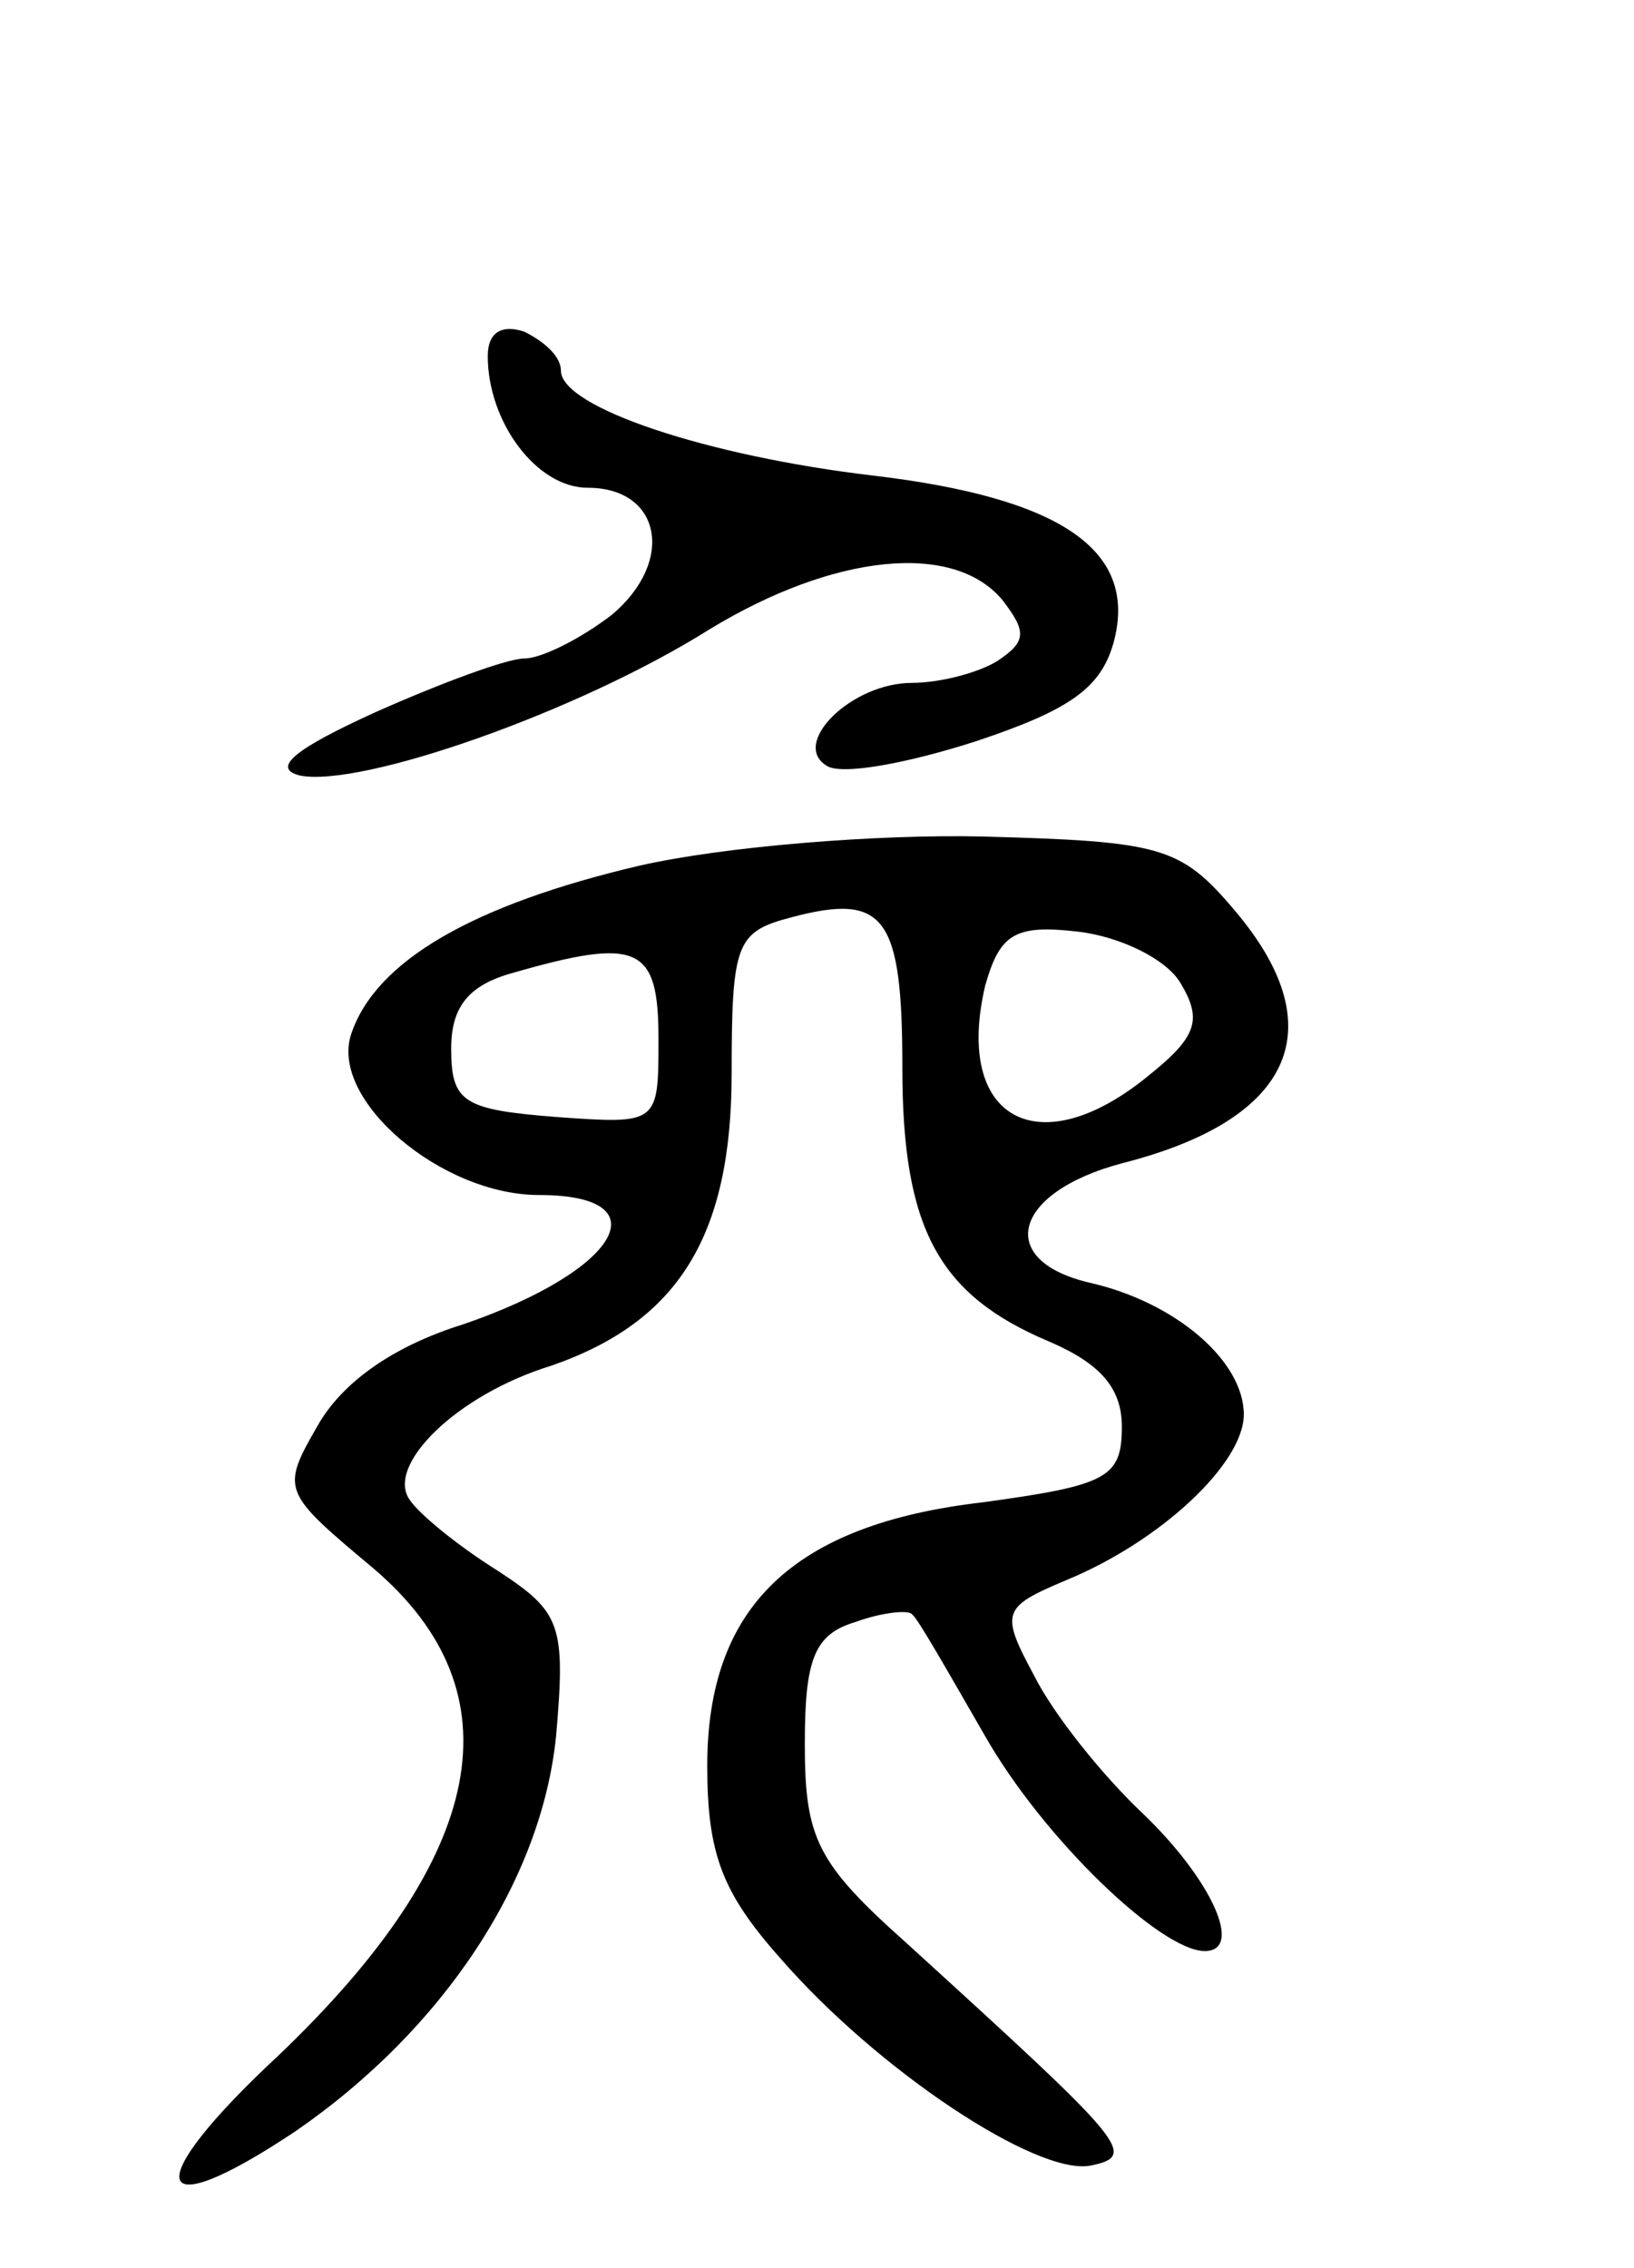 <svg version="1.0" xmlns="http://www.w3.org/2000/svg"
 width="67pt" height="93pt" viewBox="0 0 67 93"
 preserveAspectRatio="xMidYMid meet">
<g transform="translate(0,93) scale(0.1,-0.1)"
fill="#000000" stroke="none">
<path d="M200 784 c0 -27 20 -54 41 -54 30 0 36 -30 10 -52 -13 -10 -29 -18
-36 -18 -7 0 -34 -10 -61 -22 -33 -15 -43 -23 -31 -26 25 -5 114 26 168 60 51
31 100 36 120 12 10 -13 10 -17 -2 -25 -8 -5 -24 -9 -35 -9 -25 0 -50 -25 -35
-34 6 -4 33 1 61 10 39 13 52 22 57 42 9 37 -23 58 -99 67 -68 8 -128 28 -128
43 0 6 -7 12 -15 16 -9 3 -15 0 -15 -10z"/>
<path d="M262 575 c-68 -16 -108 -39 -118 -69 -9 -27 37 -66 77 -66 51 0 33
-31 -31 -53 -29 -9 -50 -24 -60 -42 -15 -26 -14 -27 23 -58 60 -51 47 -118
-39 -200 -57 -53 -53 -71 7 -31 61 42 101 103 107 162 4 46 2 51 -24 68 -16
10 -32 23 -36 29 -10 14 19 43 58 55 52 18 74 53 74 120 0 54 2 58 25 64 38
10 45 0 45 -62 0 -66 15 -93 60 -112 21 -9 30 -19 30 -35 0 -21 -6 -24 -57
-31 -78 -9 -113 -43 -113 -108 0 -36 6 -52 30 -79 40 -46 105 -89 127 -85 20
4 15 9 -75 91 -37 33 -42 43 -42 82 0 35 4 45 21 50 11 4 22 5 23 3 2 -1 15
-24 30 -50 24 -42 72 -88 90 -88 16 0 3 29 -25 56 -17 16 -37 41 -45 57 -14
26 -13 28 13 39 39 16 73 48 73 68 0 22 -28 46 -63 54 -39 9 -32 37 13 49 71
18 87 56 46 104 -22 26 -30 28 -103 30 -43 1 -106 -4 -141 -12z m222 -48 c9
-15 7 -22 -13 -38 -45 -37 -80 -18 -67 37 6 21 12 25 38 22 17 -2 36 -11 42
-21z m-214 -23 c0 -35 0 -35 -42 -32 -38 3 -43 6 -43 28 0 17 7 26 25 31 52
15 60 11 60 -27z"/>
</g>
</svg>
